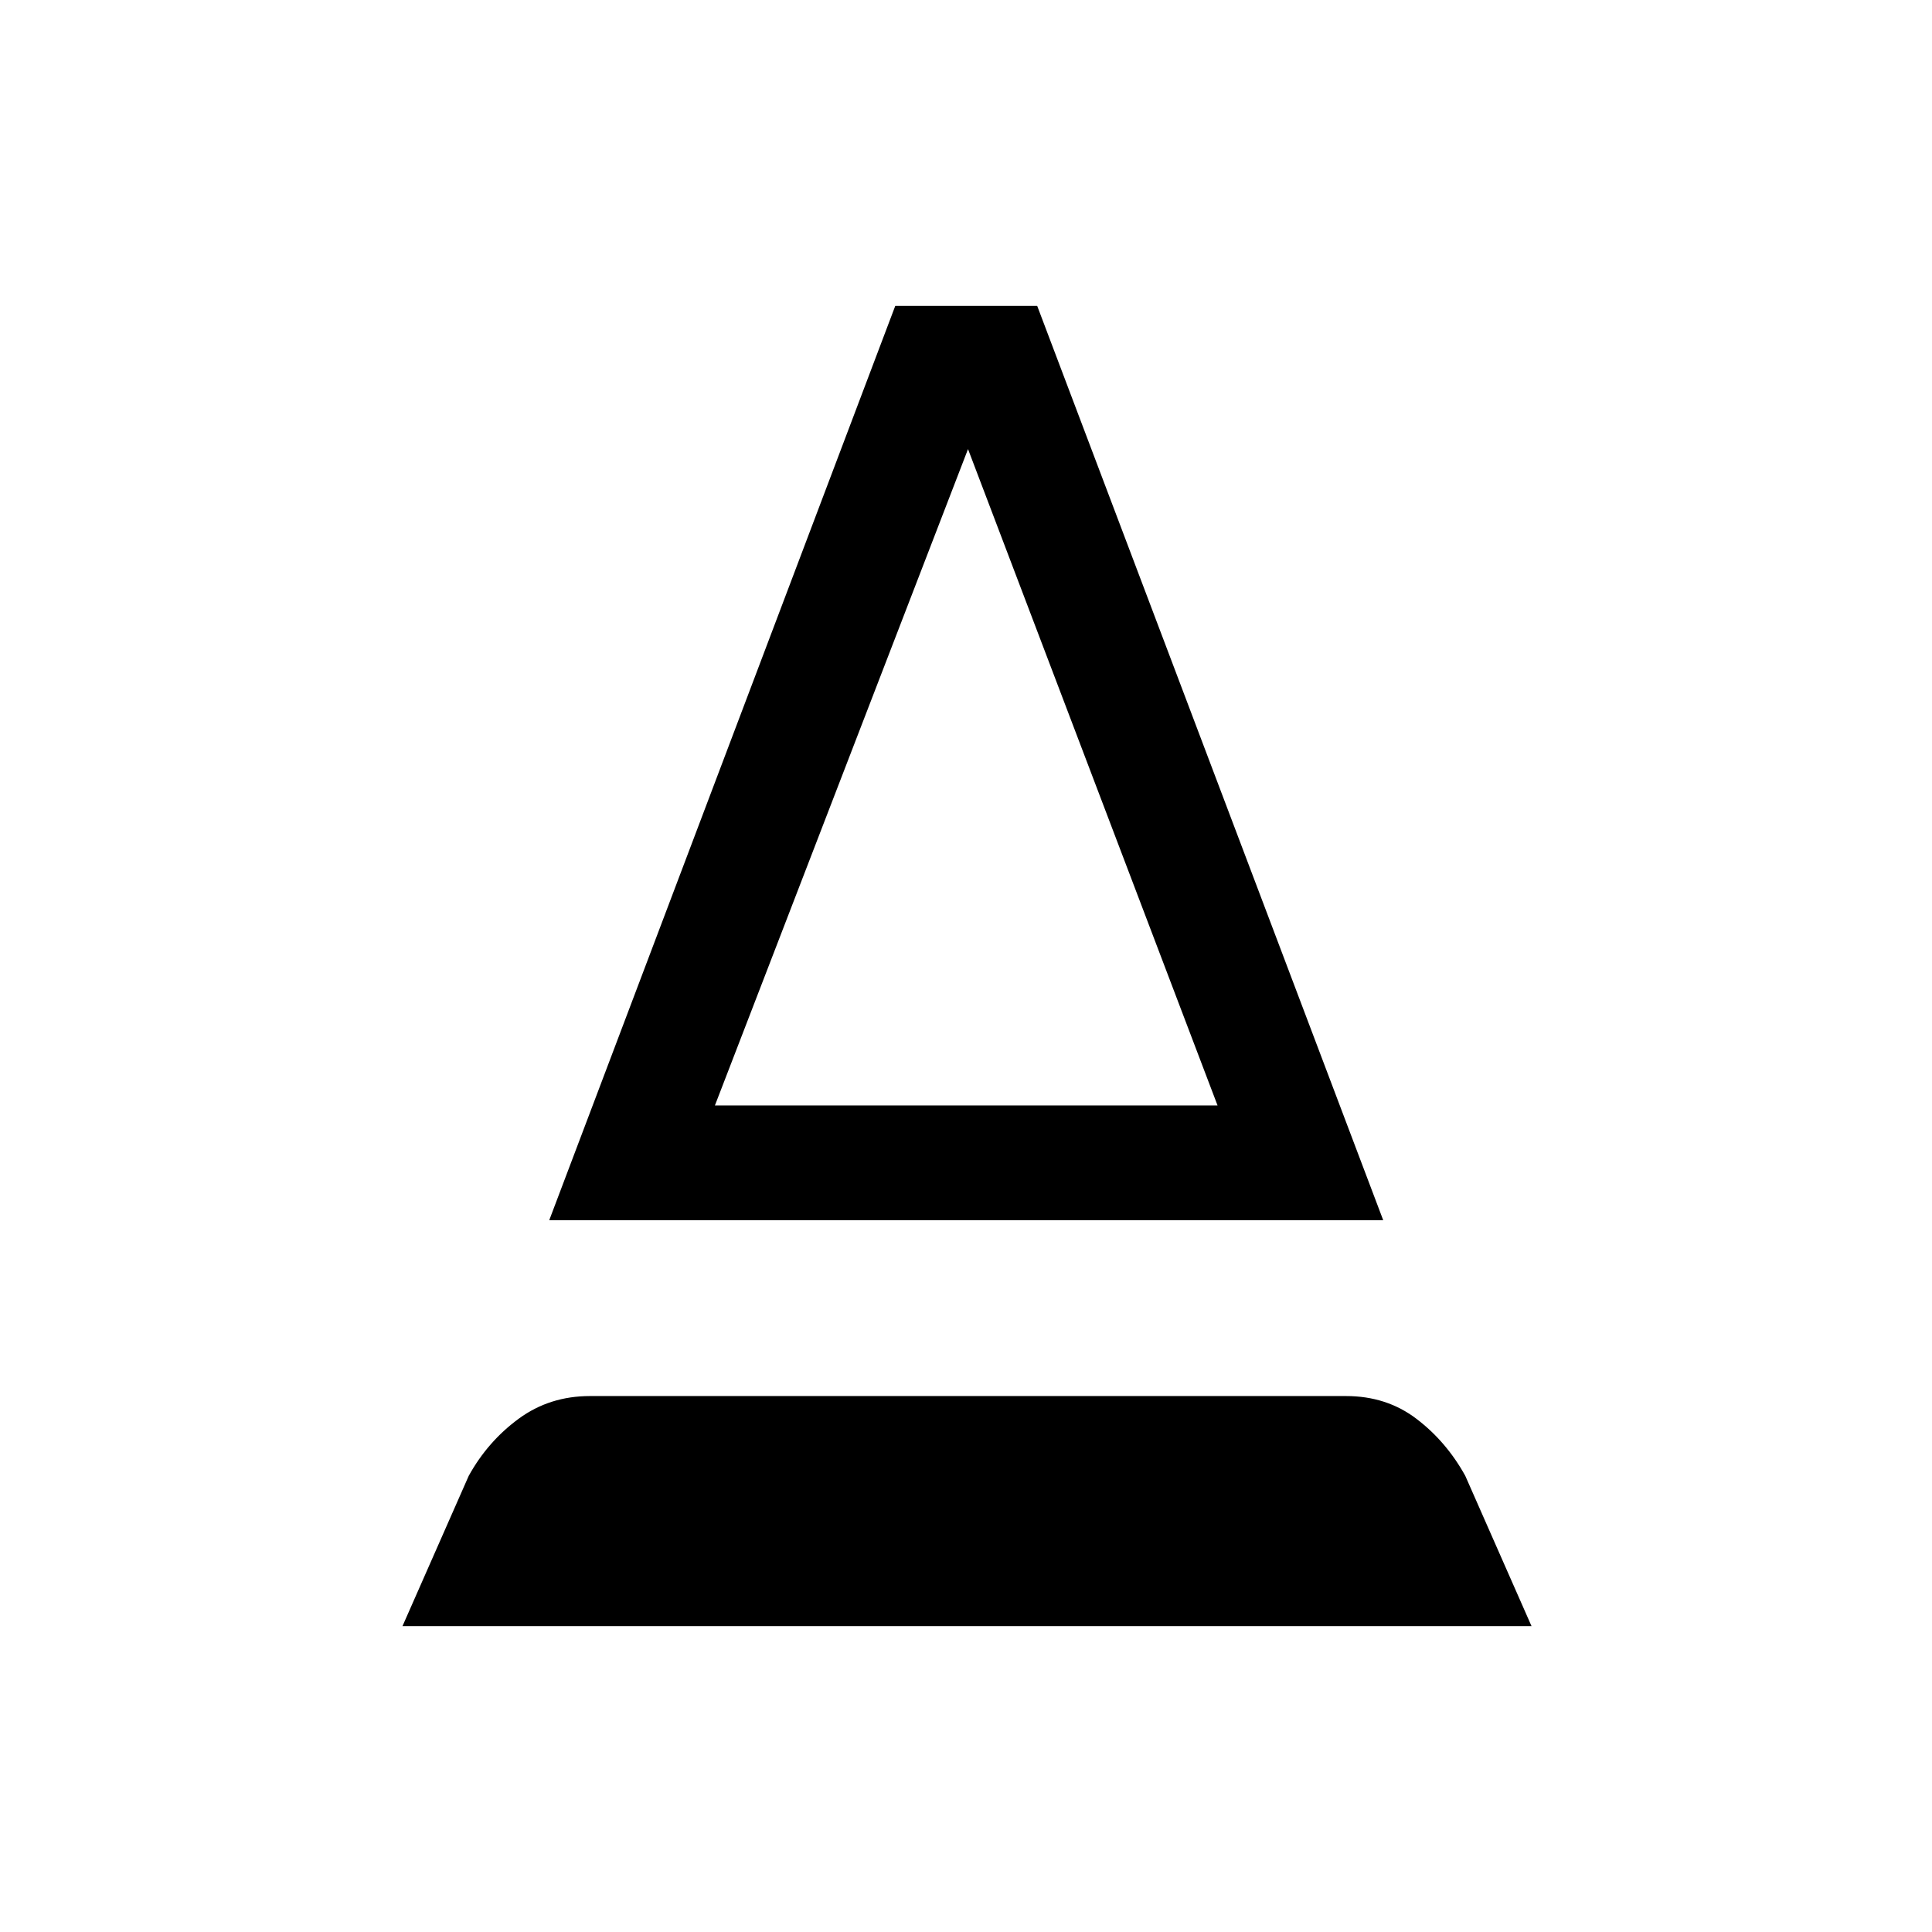 <svg xmlns="http://www.w3.org/2000/svg" height="20" viewBox="0 -960 960 960" width="20"><path d="m200-152 32.92-74.69q9.46-17.08 24.81-28.35 15.35-11.27 35.42-11.27h375.7q20.07 0 34.92 11.27 14.85 11.27 24.31 28.35L761-152H200Zm72.92-201.69L444.85-808h70.53l171.93 454.31H272.92Zm82.31-57H605L481-736.85 355.23-410.69Zm0 0H605 355.23Z"/></svg>